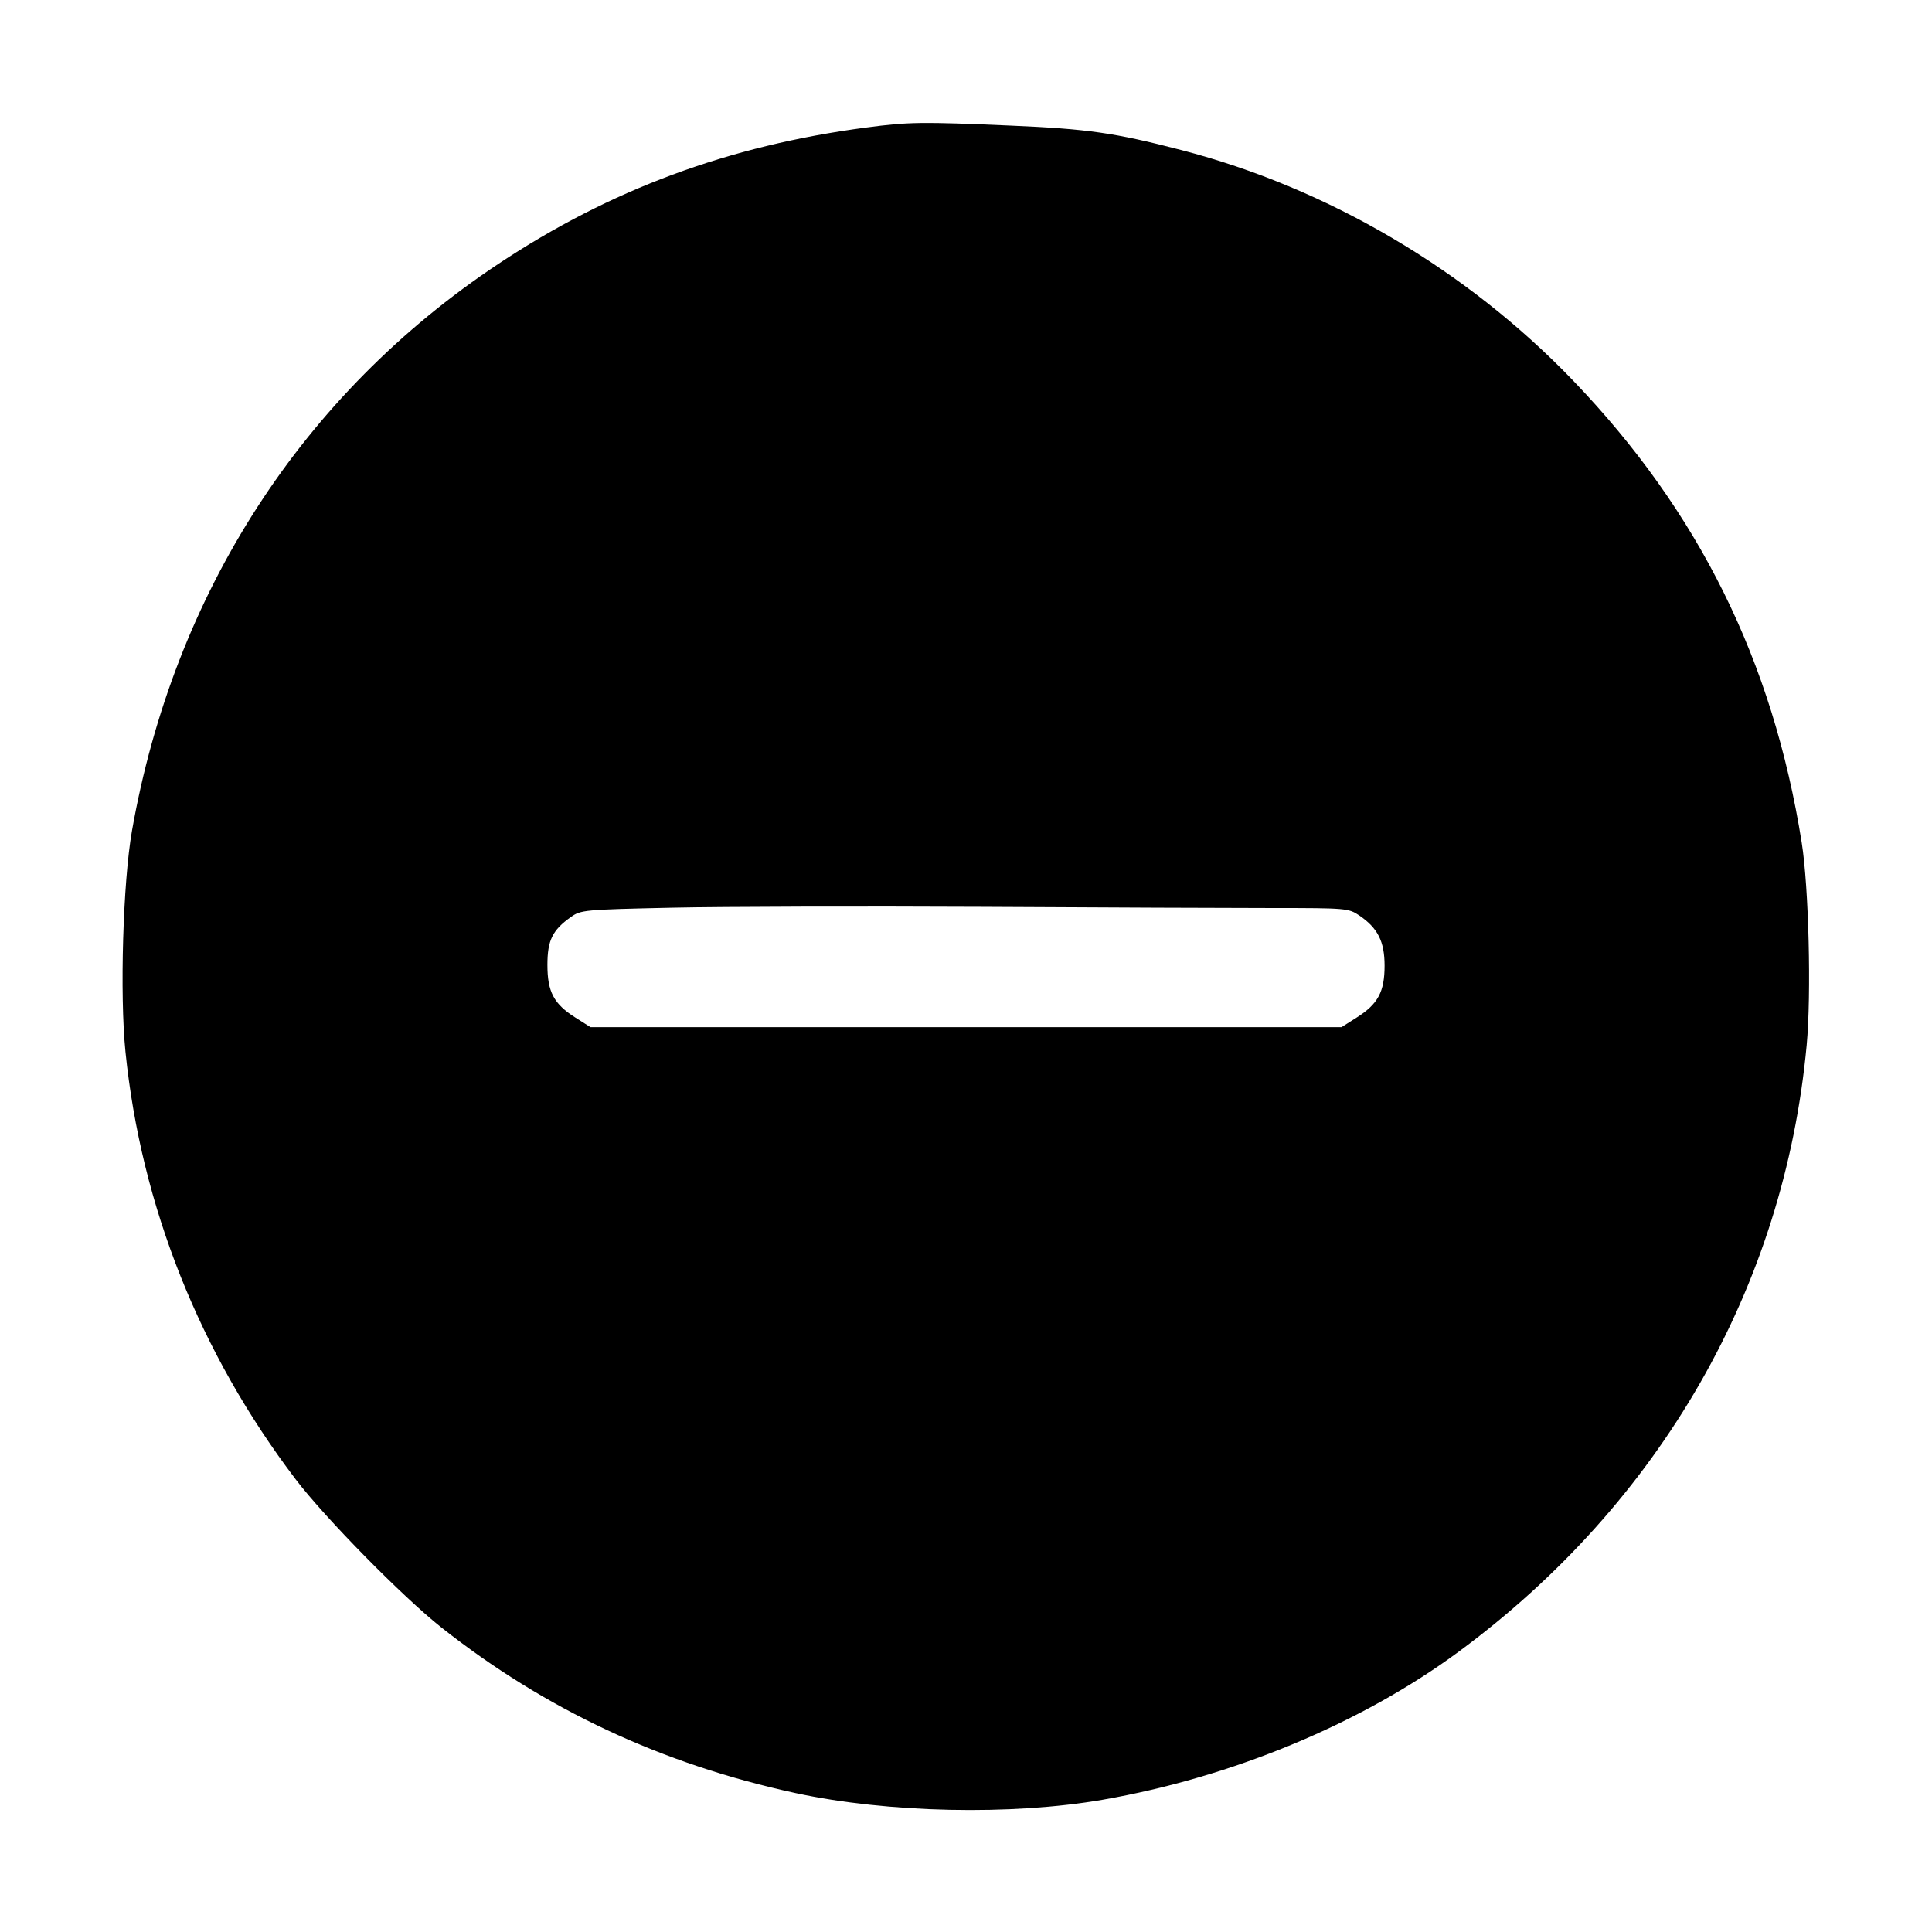 <svg id="icon" height="32" viewBox="0 0 32 32" width="32" xmlns="http://www.w3.org/2000/svg"><path d="M14.347 2.112 C 12.071 2.412,10.105 3.141,8.256 4.370 C 5.009 6.529,2.881 9.821,2.186 13.760 C 2.037 14.606,1.982 16.476,2.078 17.420 C 2.337 19.975,3.311 22.419,4.901 24.507 C 5.384 25.141,6.671 26.450,7.307 26.953 C 9.028 28.314,10.967 29.221,13.177 29.699 C 14.698 30.028,16.754 30.072,18.267 29.809 C 20.415 29.434,22.552 28.545,24.161 27.357 C 27.503 24.889,29.551 21.320,29.924 17.313 C 30.003 16.468,29.959 14.694,29.842 13.956 C 29.363 10.947,28.139 8.473,26.056 6.304 C 24.295 4.470,21.991 3.114,19.565 2.485 C 18.463 2.199,18.020 2.135,16.737 2.080 C 15.264 2.016,15.047 2.019,14.347 2.112 M21.094 15.040 C 22.292 15.040,22.337 15.044,22.511 15.161 C 22.820 15.370,22.933 15.593,22.933 15.995 C 22.933 16.427,22.824 16.630,22.470 16.854 L 22.219 17.013 16.000 17.013 L 9.781 17.013 9.530 16.854 C 9.173 16.628,9.067 16.429,9.067 15.982 C 9.067 15.575,9.149 15.407,9.455 15.189 C 9.621 15.071,9.674 15.066,11.147 15.034 C 11.983 15.016,14.285 15.010,16.262 15.020 C 18.240 15.031,20.414 15.040,21.094 15.040 " fill="currentColor" stroke="none" fill-rule="evenodd"></path></svg>
